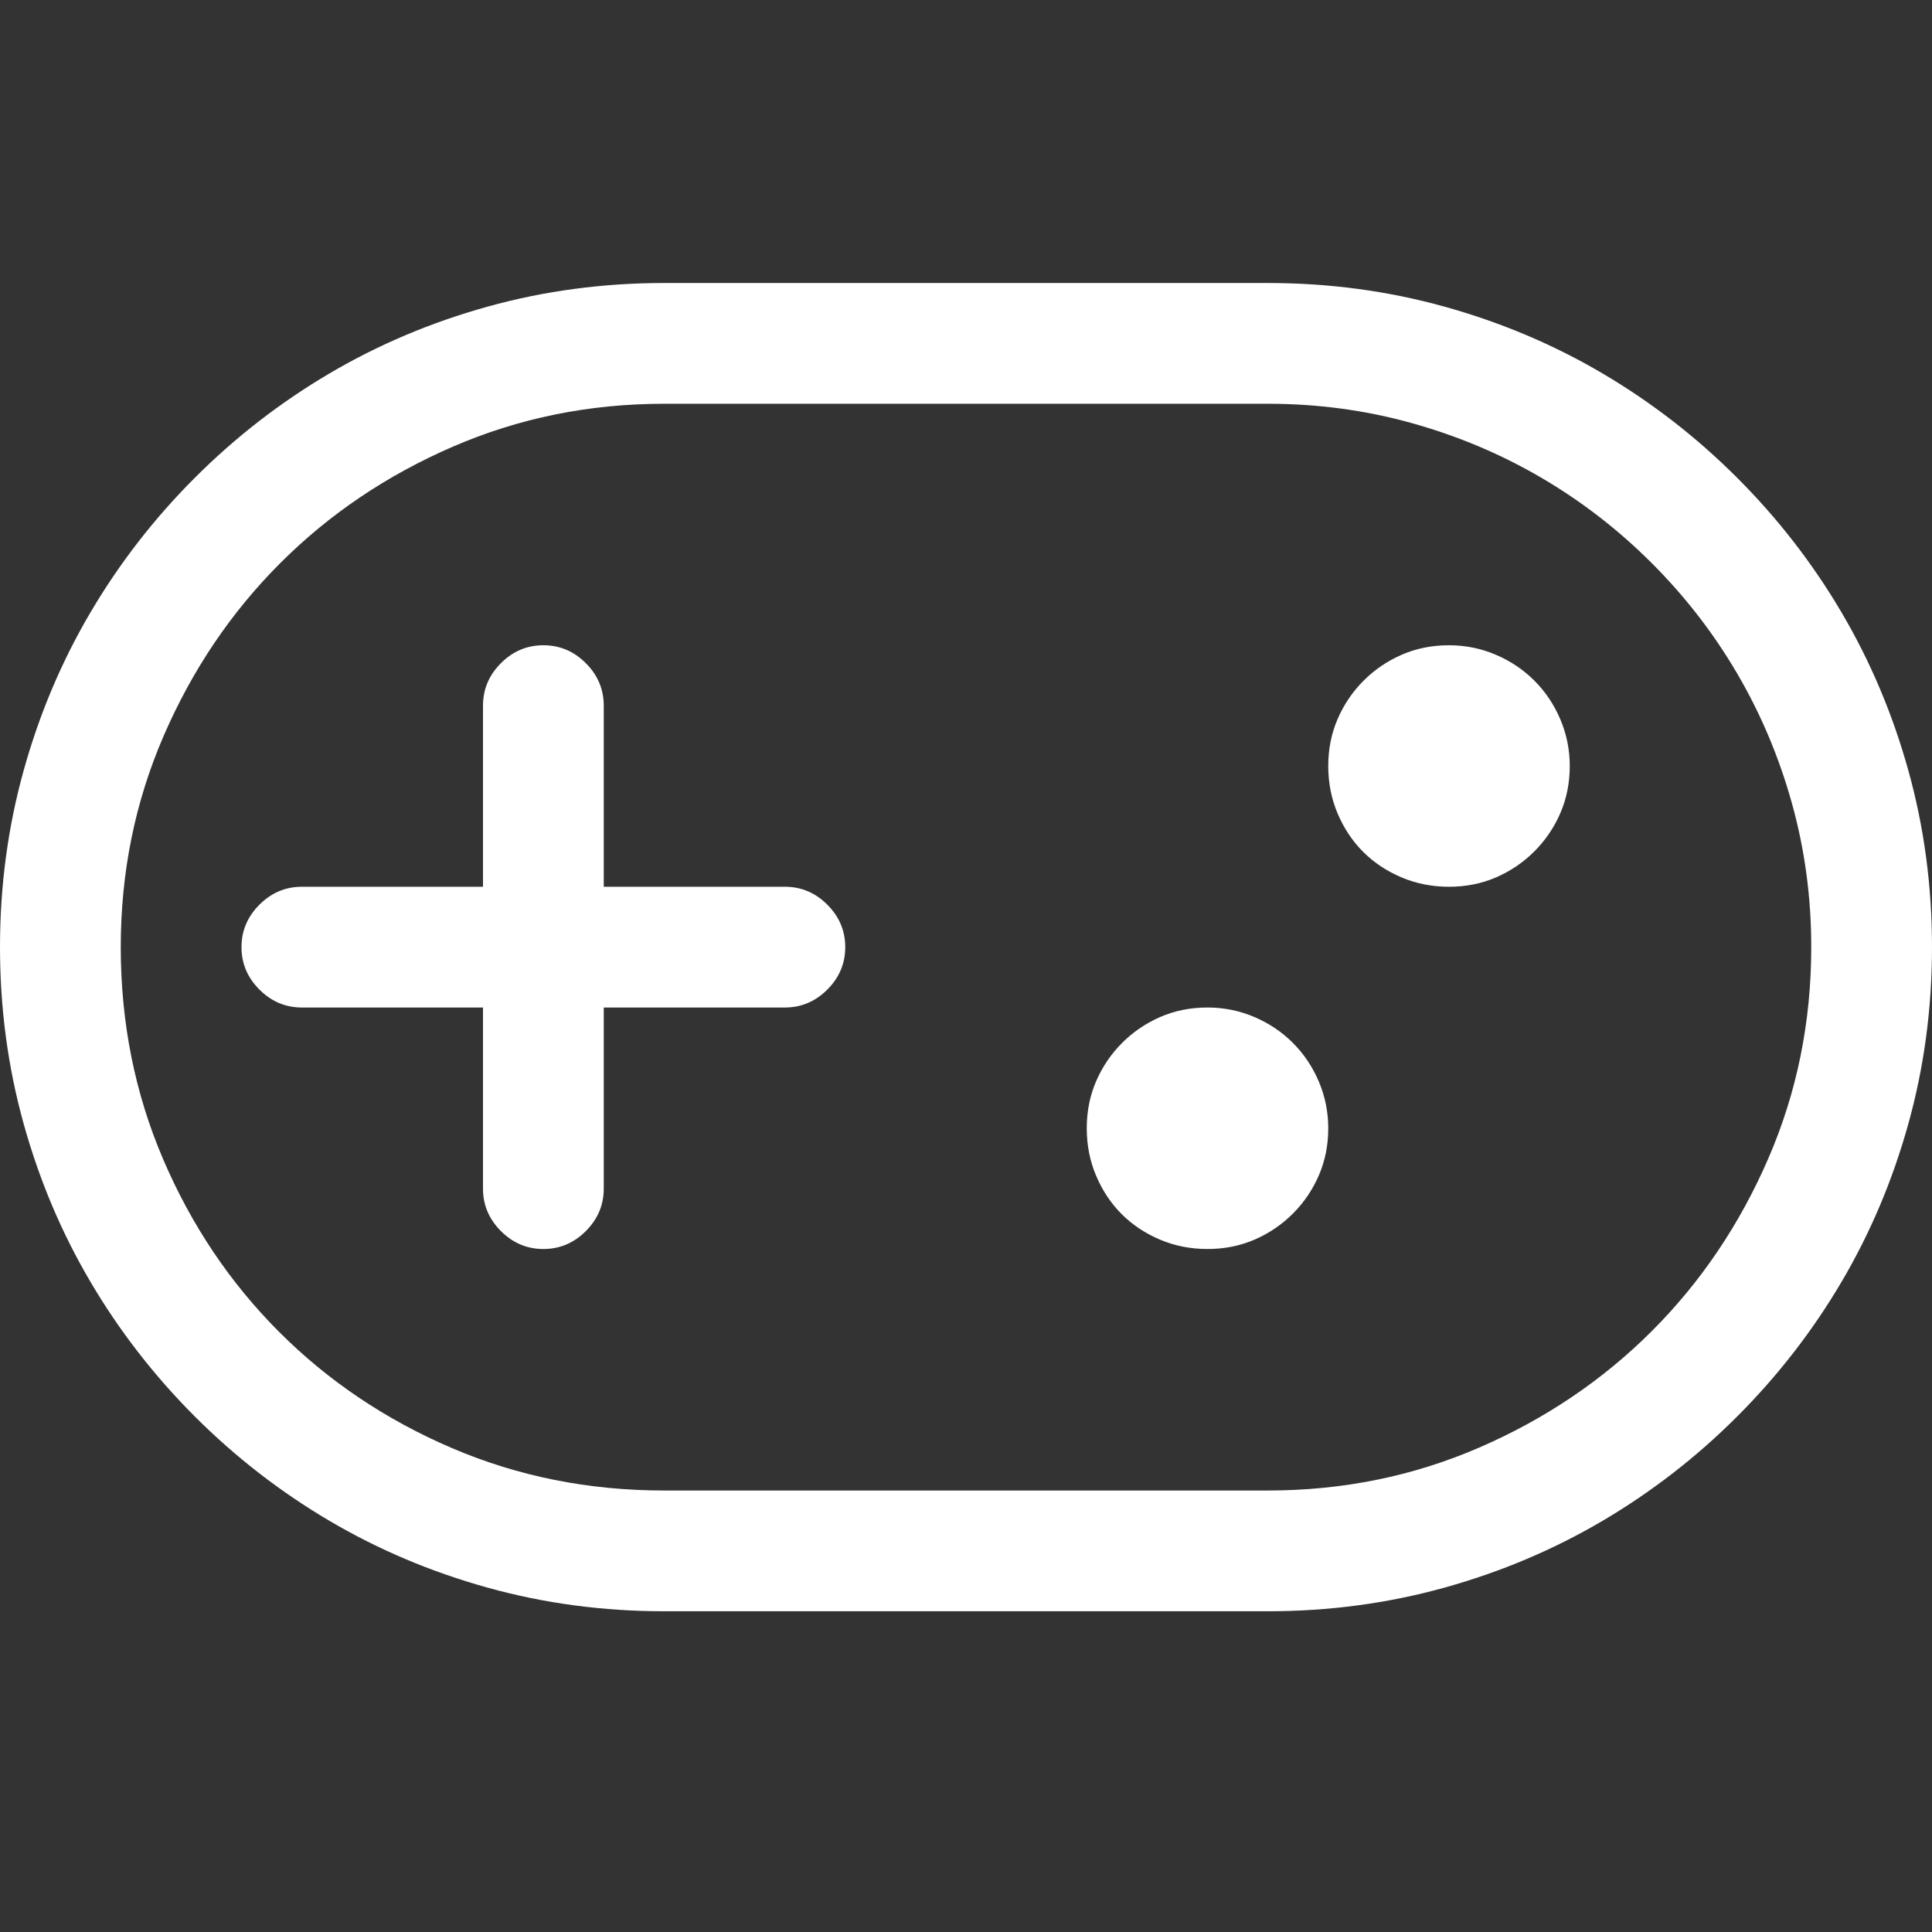 <?xml version="1.0" encoding="utf-8"?>
<svg id="" width="16" height="16" style="width:16px;height:16px;" version="1.1" xmlns="http://www.w3.org/2000/svg" viewBox="0 0 2048 2048" enable-background="new 0 0 2048 2048" xml:space="preserve">
    <rect x="0" y="0" width="2048" height="2048" fill="#333333" stroke="none"/>
    <path fill="#ffffff" transform="translate(0, 300)"
          d="M1344 0 q97 0 187 25 q90 25 168 71 q78 46 142.5 110.5 q64.5 64.5 110.5 142.5 q46 78 71 168 q25 90 25 187 q0 97 -25 187 q-25 90 -71 168 q-46 78 -110.5 142.5 q-64.5 64.5 -142.5 110.5 q-78 46 -168 71 q-90 25 -187 25 l-640 0 q-97 0 -187 -25 q-90 -25 -168 -71 q-78 -46 -142.5 -110.5 q-64.5 -64.5 -110.5 -142.5 q-46 -78 -71 -168 q-25 -90 -25 -187 q0 -97 25 -187 q25 -90 71 -168 q46 -78 110.5 -142.5 q64.5 -64.5 142.5 -110.5 q78 -46 168 -71 q90 -25 187 -25 l640 0 ZM1344 1280 q119 0 224 -45.5 q105 -45.5 183 -123.5 q78 -78 123.5 -183 q45.5 -105 45.5 -224 q0 -79 -20.5 -152.5 q-20.5 -73.5 -58 -137.5 q-37.5 -64 -90.5 -117 q-53 -53 -117 -90.5 q-64 -37.5 -137.5 -58 q-73.5 -20.5 -152.5 -20.5 l-640 0 q-119 0 -224 45.5 q-105 45.5 -183 123.5 q-78 78 -123.5 183 q-45.5 105 -45.5 224 q0 120 45 225 q45 105 123 183 q78 78 183 123 q105 45 225 45 l640 0 ZM896 704 q0 26 -19 45 q-19 19 -45 19 l-192 0 l0 192 q0 26 -19 45 q-19 19 -45 19 q-26 0 -45 -19 q-19 -19 -19 -45 l0 -192 l-192 0 q-26 0 -45 -19 q-19 -19 -19 -45 q0 -26 19 -45 q19 -19 45 -19 l192 0 l0 -192 q0 -26 19 -45 q19 -19 45 -19 q26 0 45 19 q19 19 19 45 l0 192 l192 0 q26 0 45 19 q19 19 19 45 ZM1664 512 q0 27 -10 50 q-10 23 -27.5 40.5 q-17.5 17.5 -40.5 27.5 q-23 10 -50 10 q-27 0 -50.5 -10 q-23.5 -10 -40.5 -27 q-17 -17 -27 -40.5 q-10 -23.5 -10 -50.5 q0 -27 10 -50 q10 -23 27.5 -40.5 q17.5 -17.5 40.5 -27.5 q23 -10 50 -10 q26 0 49.5 10 q23.5 10 41 27.5 q17.5 17.5 27.5 41 q10 23.5 10 49.5 ZM1408 896 q0 27 -10 50 q-10 23 -27.5 40.5 q-17.5 17.5 -40.5 27.5 q-23 10 -50 10 q-27 0 -50.5 -10 q-23.5 -10 -40.5 -27 q-17 -17 -27 -40.5 q-10 -23.5 -10 -50.5 q0 -27 10 -50 q10 -23 27.5 -40.5 q17.5 -17.5 40.5 -27.5 q23 -10 50 -10 q26 0 49.5 10 q23.5 10 41 27.5 q17.5 17.5 27.5 41 q10 23.5 10 49.5 Z"/>
</svg>
